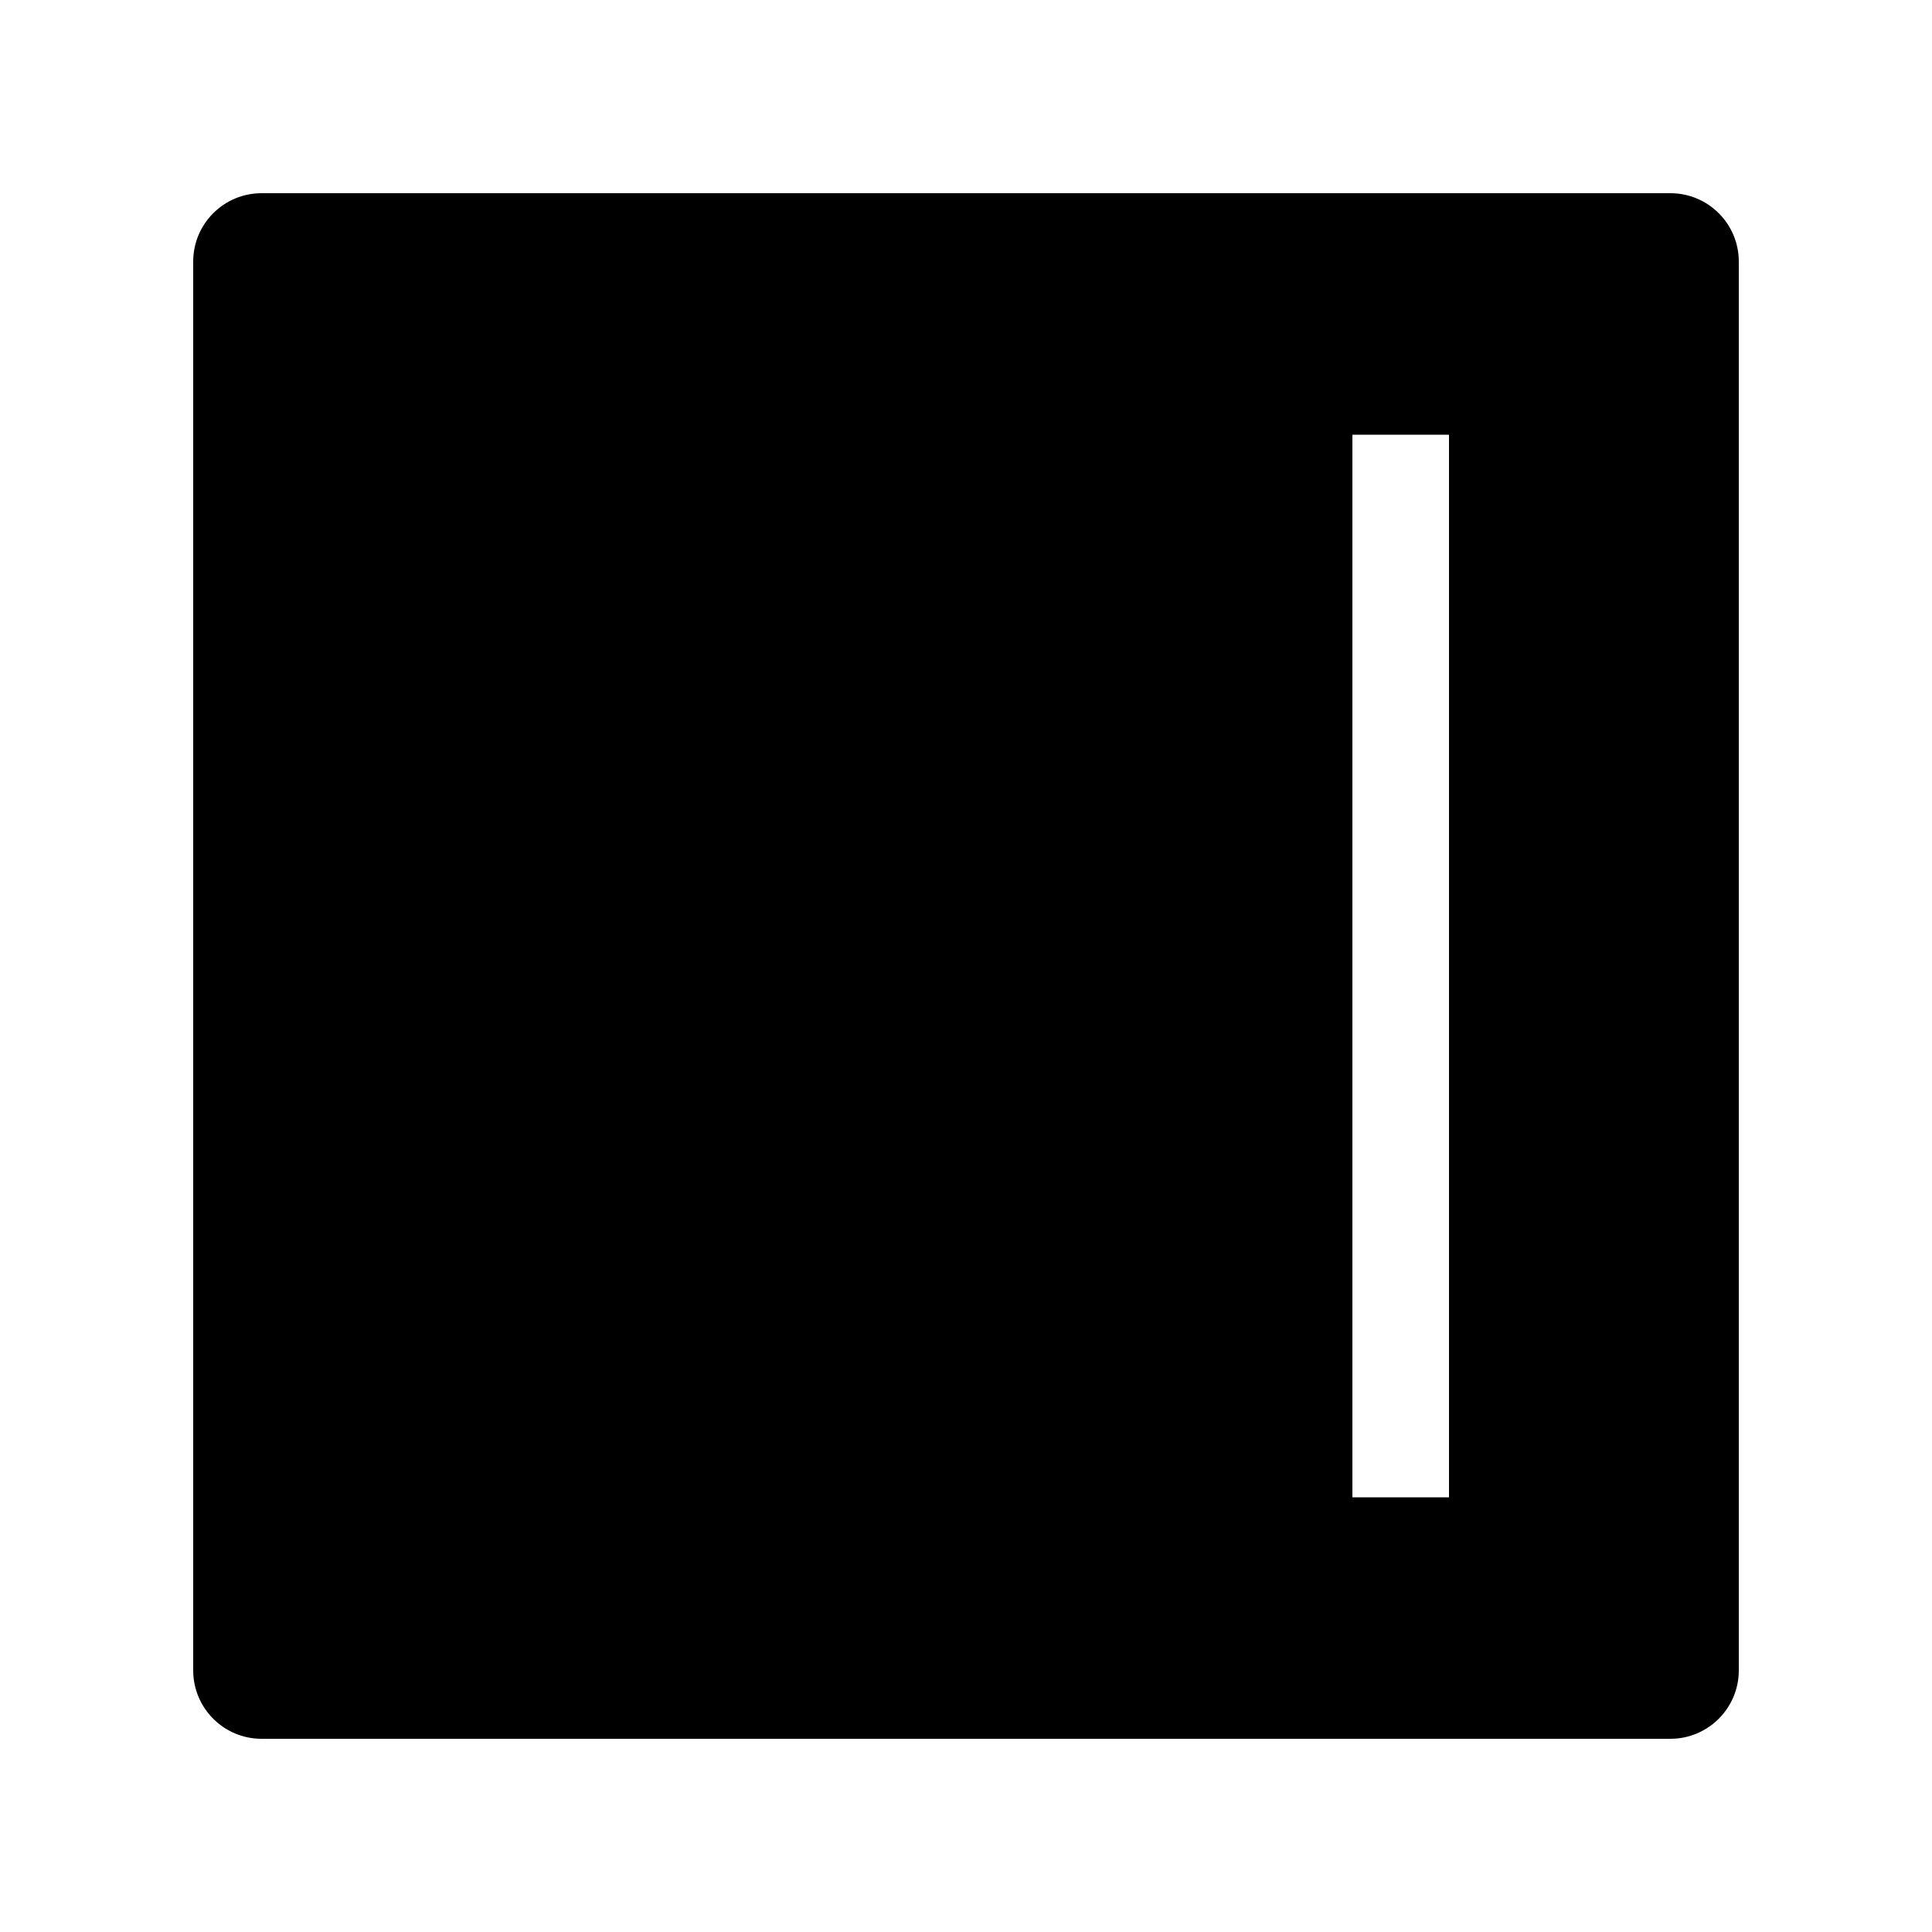 <svg width="24" height="24" viewBox="0 0 24 24" fill="none" xmlns="http://www.w3.org/2000/svg">
<path fill-rule="evenodd" clip-rule="evenodd" d="M2.4 3.25C2.4 2.78 2.78 2.4 3.25 2.4H20.75C21.219 2.4 21.6 2.78 21.6 3.25V20.75C21.6 21.219 21.219 21.6 20.75 21.6H3.25C2.78 21.6 2.4 21.219 2.4 20.75V3.25ZM16.8 5.4V18.6H18V5.4H16.8Z" fill="black"/>
</svg>
